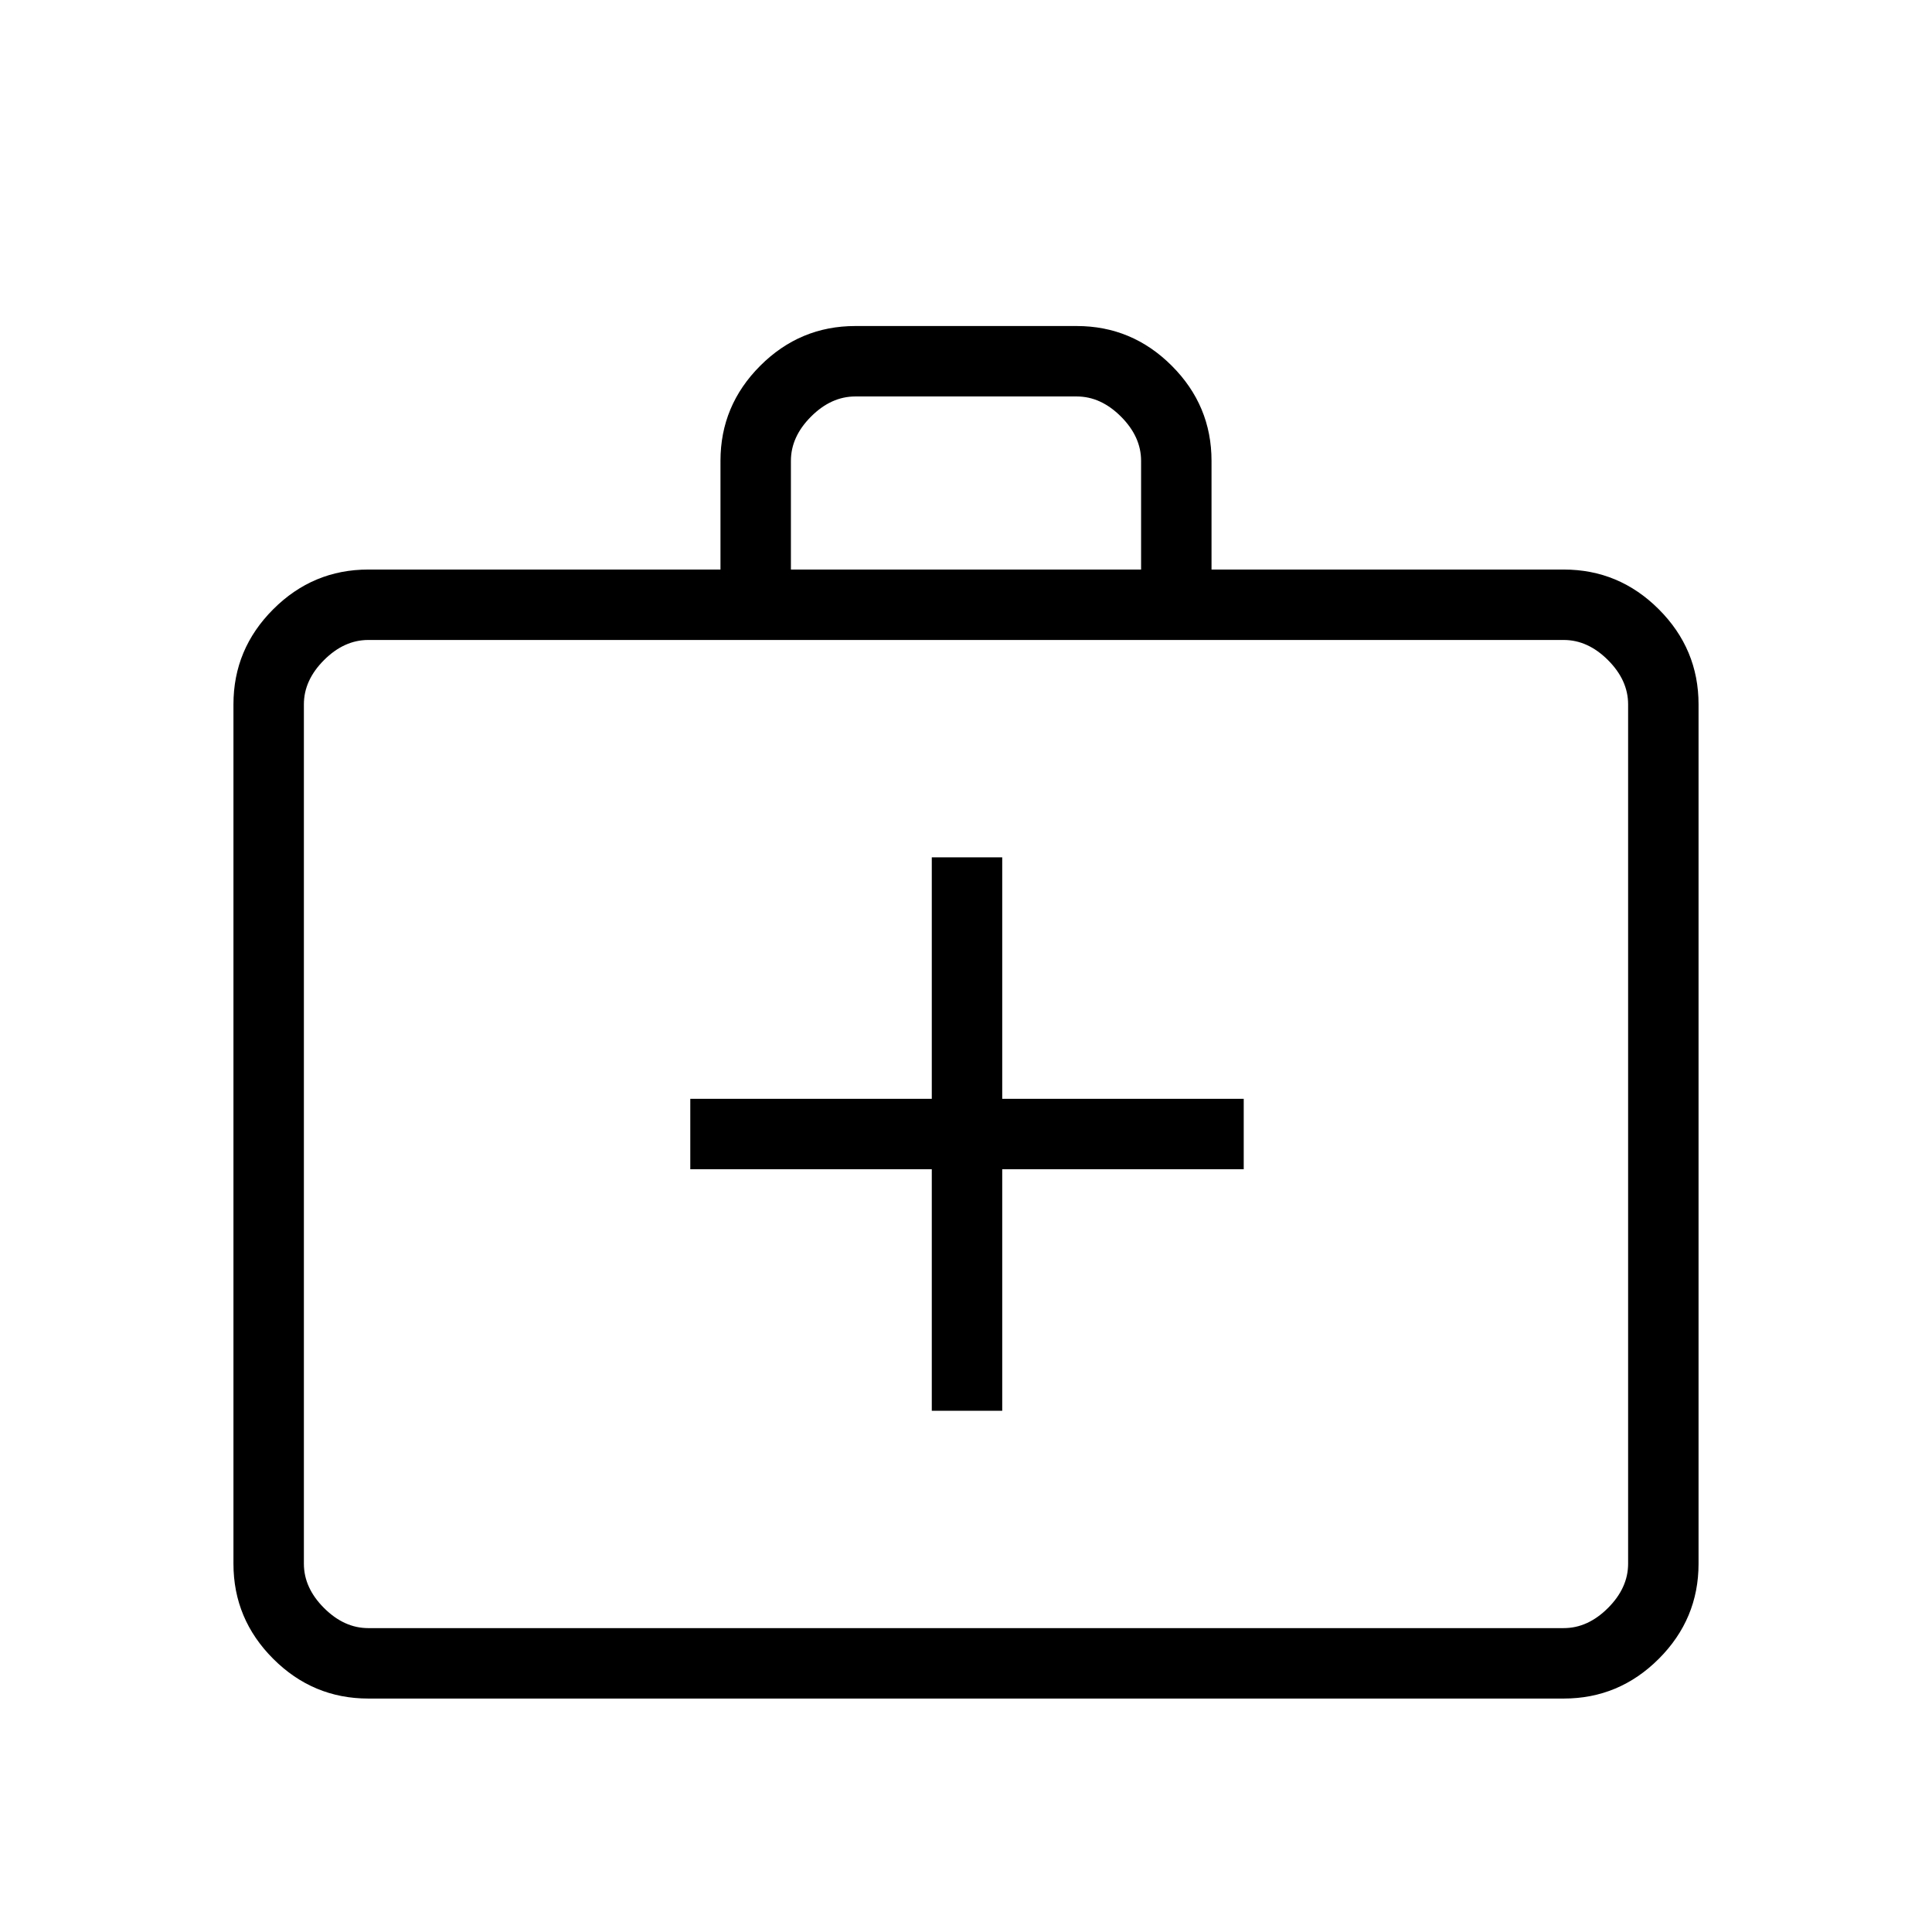 <svg xmlns="http://www.w3.org/2000/svg" height="48" viewBox="0 -960 960 960" width="48"><path d="M183-116q-27.5 0-47.25-19.75T116-183v-427q0-27.5 19.75-47.25T183-677h175v-54q0-27.5 19.75-47.25T425-798h110q27.5 0 47.25 19.75T602-731v54h175q27.5 0 47.25 19.75T844-610v427q0 27.5-19.75 47.25T777-116H183Zm0-35h594q12 0 22-10t10-22v-427q0-12-10-22t-22-10H183q-12 0-22 10t-10 22v427q0 12 10 22t22 10Zm210-526h174v-54q0-12-10-22t-22-10H425q-12 0-22 10t-10 22v54ZM151-151v-491 491Zm312-228v120h35v-120h120v-35H498v-120h-35v120H343v35h120Z"/></svg>